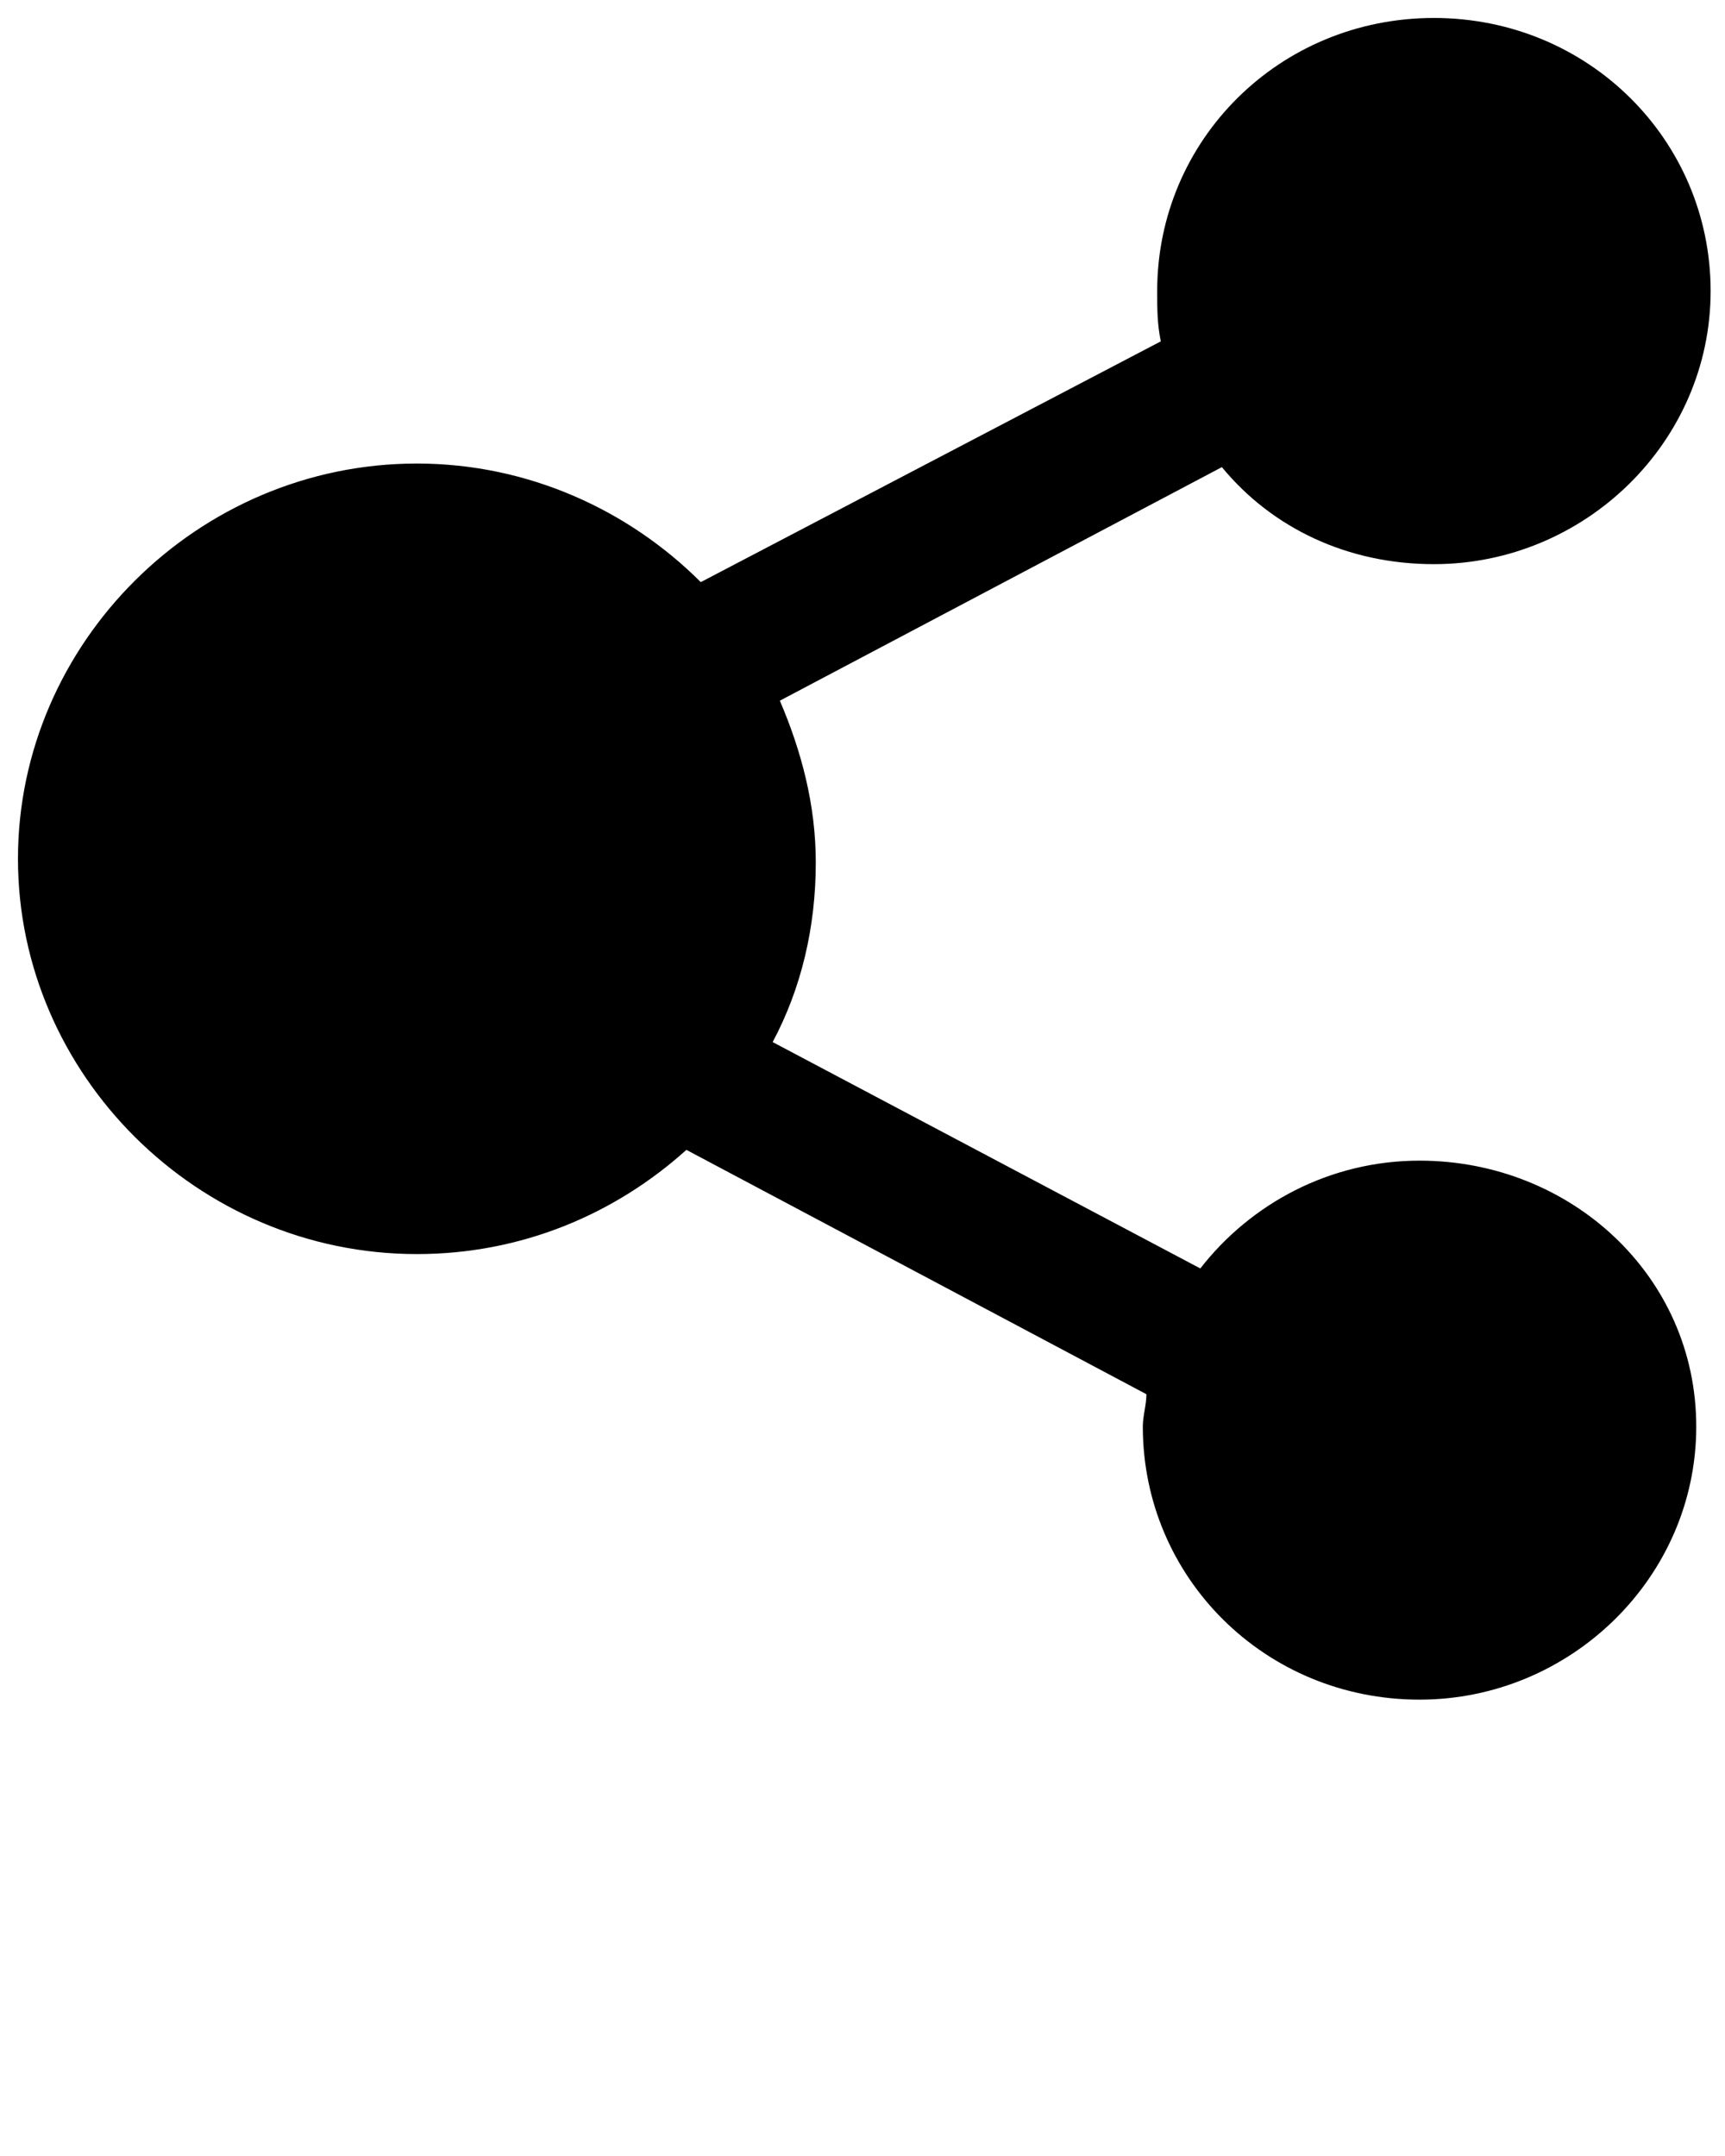 <?xml version="1.0"?>
<svg xmlns="http://www.w3.org/2000/svg" xmlns:xlink="http://www.w3.org/1999/xlink" version="1.1" x="0px" y="0px" viewBox="0 0 48 60" enable-background="new 0 0 48 48" xml:space="preserve">
  <path d="M39.5,32.3c-2.5,0-4.7,1.2-6.1,3L21.5,29c0.8-1.5,1.2-3.2,1.2-5c0-1.6-0.4-3.1-1-4.5L34,13c1.4,1.7,3.5,2.7,5.9,2.7  c4.2,0,7.7-3.4,7.7-7.6s-3.4-7.6-7.7-7.6s-7.7,3.4-7.7,7.6c0,0.5,0,0.9,0.1,1.4l-12.8,6.7c-2-2-4.8-3.3-7.9-3.3  c-6.1,0-11.1,5-11.1,11s5,11,11.1,11c2.9,0,5.5-1.1,7.5-2.9l12.8,6.8c0,0.3-0.1,0.6-0.1,0.9c0,4.2,3.4,7.6,7.7,7.6  c4.2,0,7.7-3.4,7.7-7.6S43.7,32.3,39.5,32.3z"/>
</svg>
